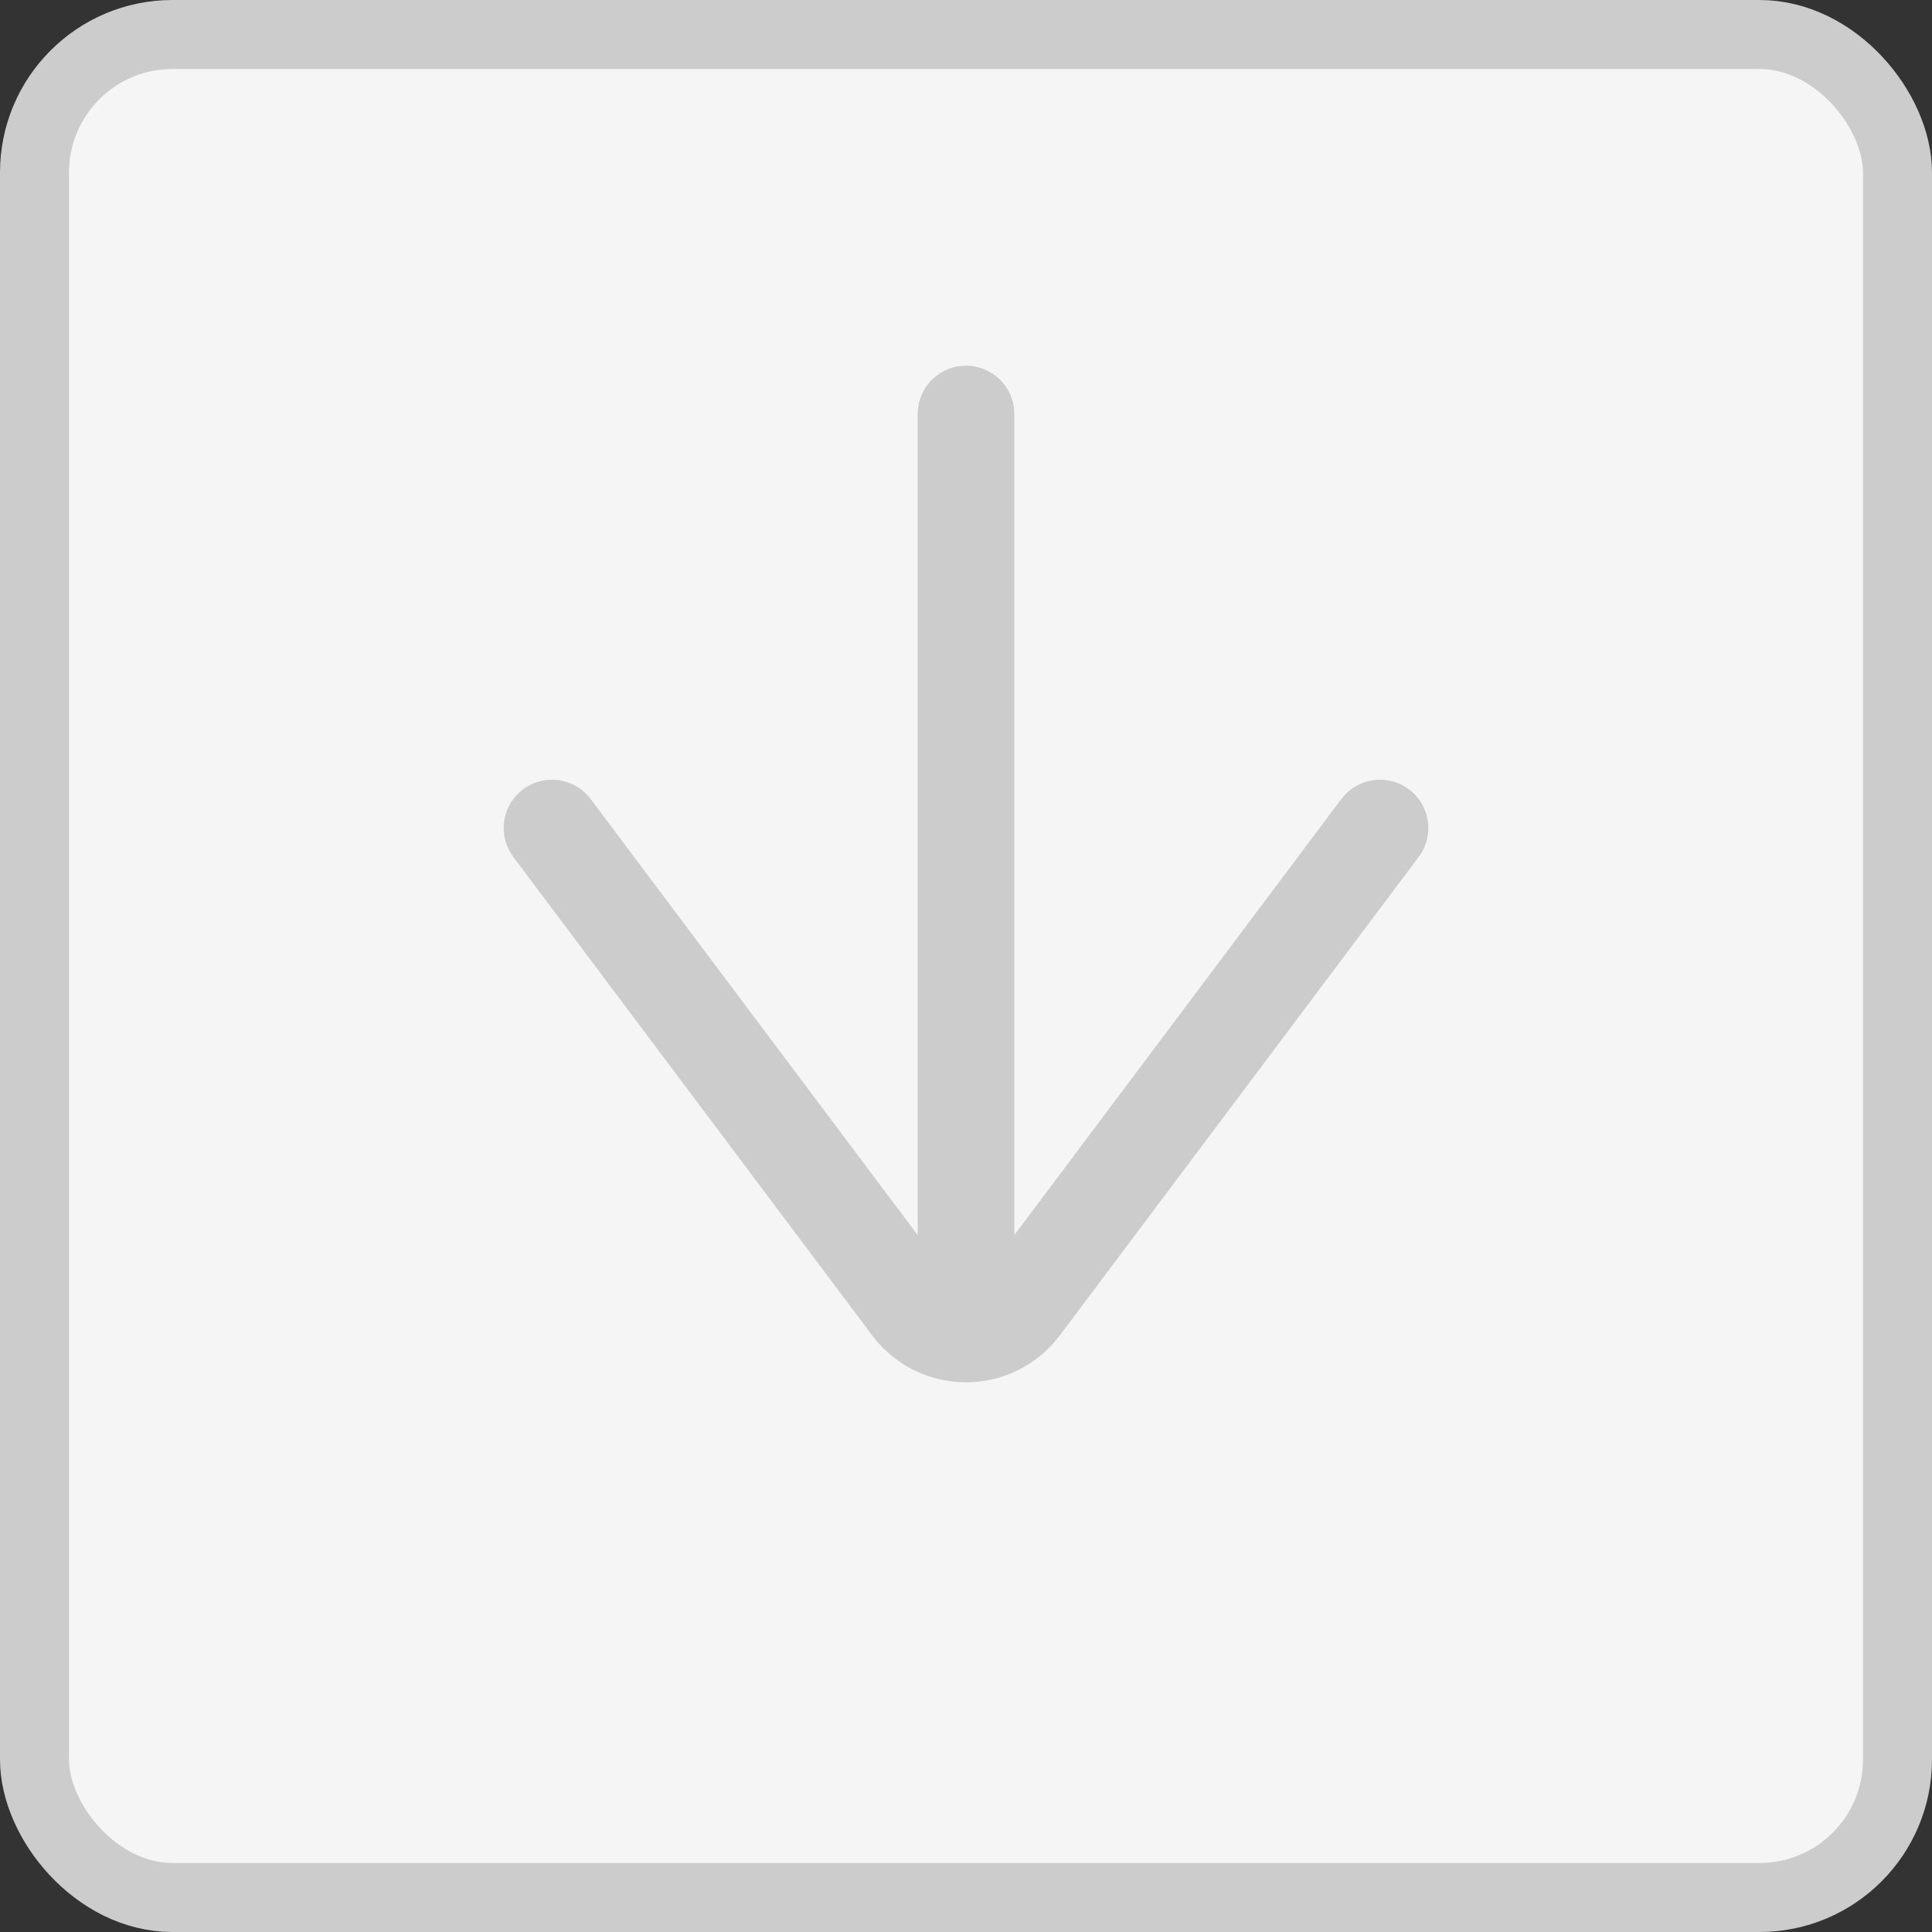 <?xml version="1.0" encoding="UTF-8"?>
<svg width="28px" height="28px" viewBox="0 0 28 28" version="1.1" xmlns="http://www.w3.org/2000/svg" xmlns:xlink="http://www.w3.org/1999/xlink">
    <rect x="0" y="0" width="28" height="28" fill="#333333" stroke="none"/>
    <title>icon/28/下禁用</title>
    <g id="icon/28/下禁用" stroke="none" stroke-width="1" fill="none" fill-rule="evenodd">
        <rect id="矩形备份" stroke="#CCCCCC" fill="#F5F5F5" x="0.5" y="0.5" width="27" height="27" rx="2"></rect>
        <g id="编组" transform="translate(14, 13) scale(1, -1) translate(-14, -13) translate(7, 5)" fill="#CCCCCC">
            <path d="M8.02,1.307 C8.106,1.371 8.185,1.443 8.258,1.523 L8.36,1.647 L13.56,8.58 C13.792,8.889 13.729,9.328 13.42,9.56 C13.139,9.771 12.751,9.738 12.508,9.498 L12.44,9.42 L7.7,3.1 L7.7,15 C7.7,15.387 7.387,15.7 7,15.7 C6.646,15.7 6.353,15.437 6.306,15.095 L6.3,15 L6.3,3.1 L1.56,9.42 C1.328,9.729 0.889,9.792 0.58,9.56 C0.299,9.349 0.221,8.967 0.384,8.667 L0.44,8.58 L5.64,1.647 C6.203,0.896 7.269,0.743 8.02,1.307 Z" id="形状结合"></path>
        </g>
    </g>
</svg>
